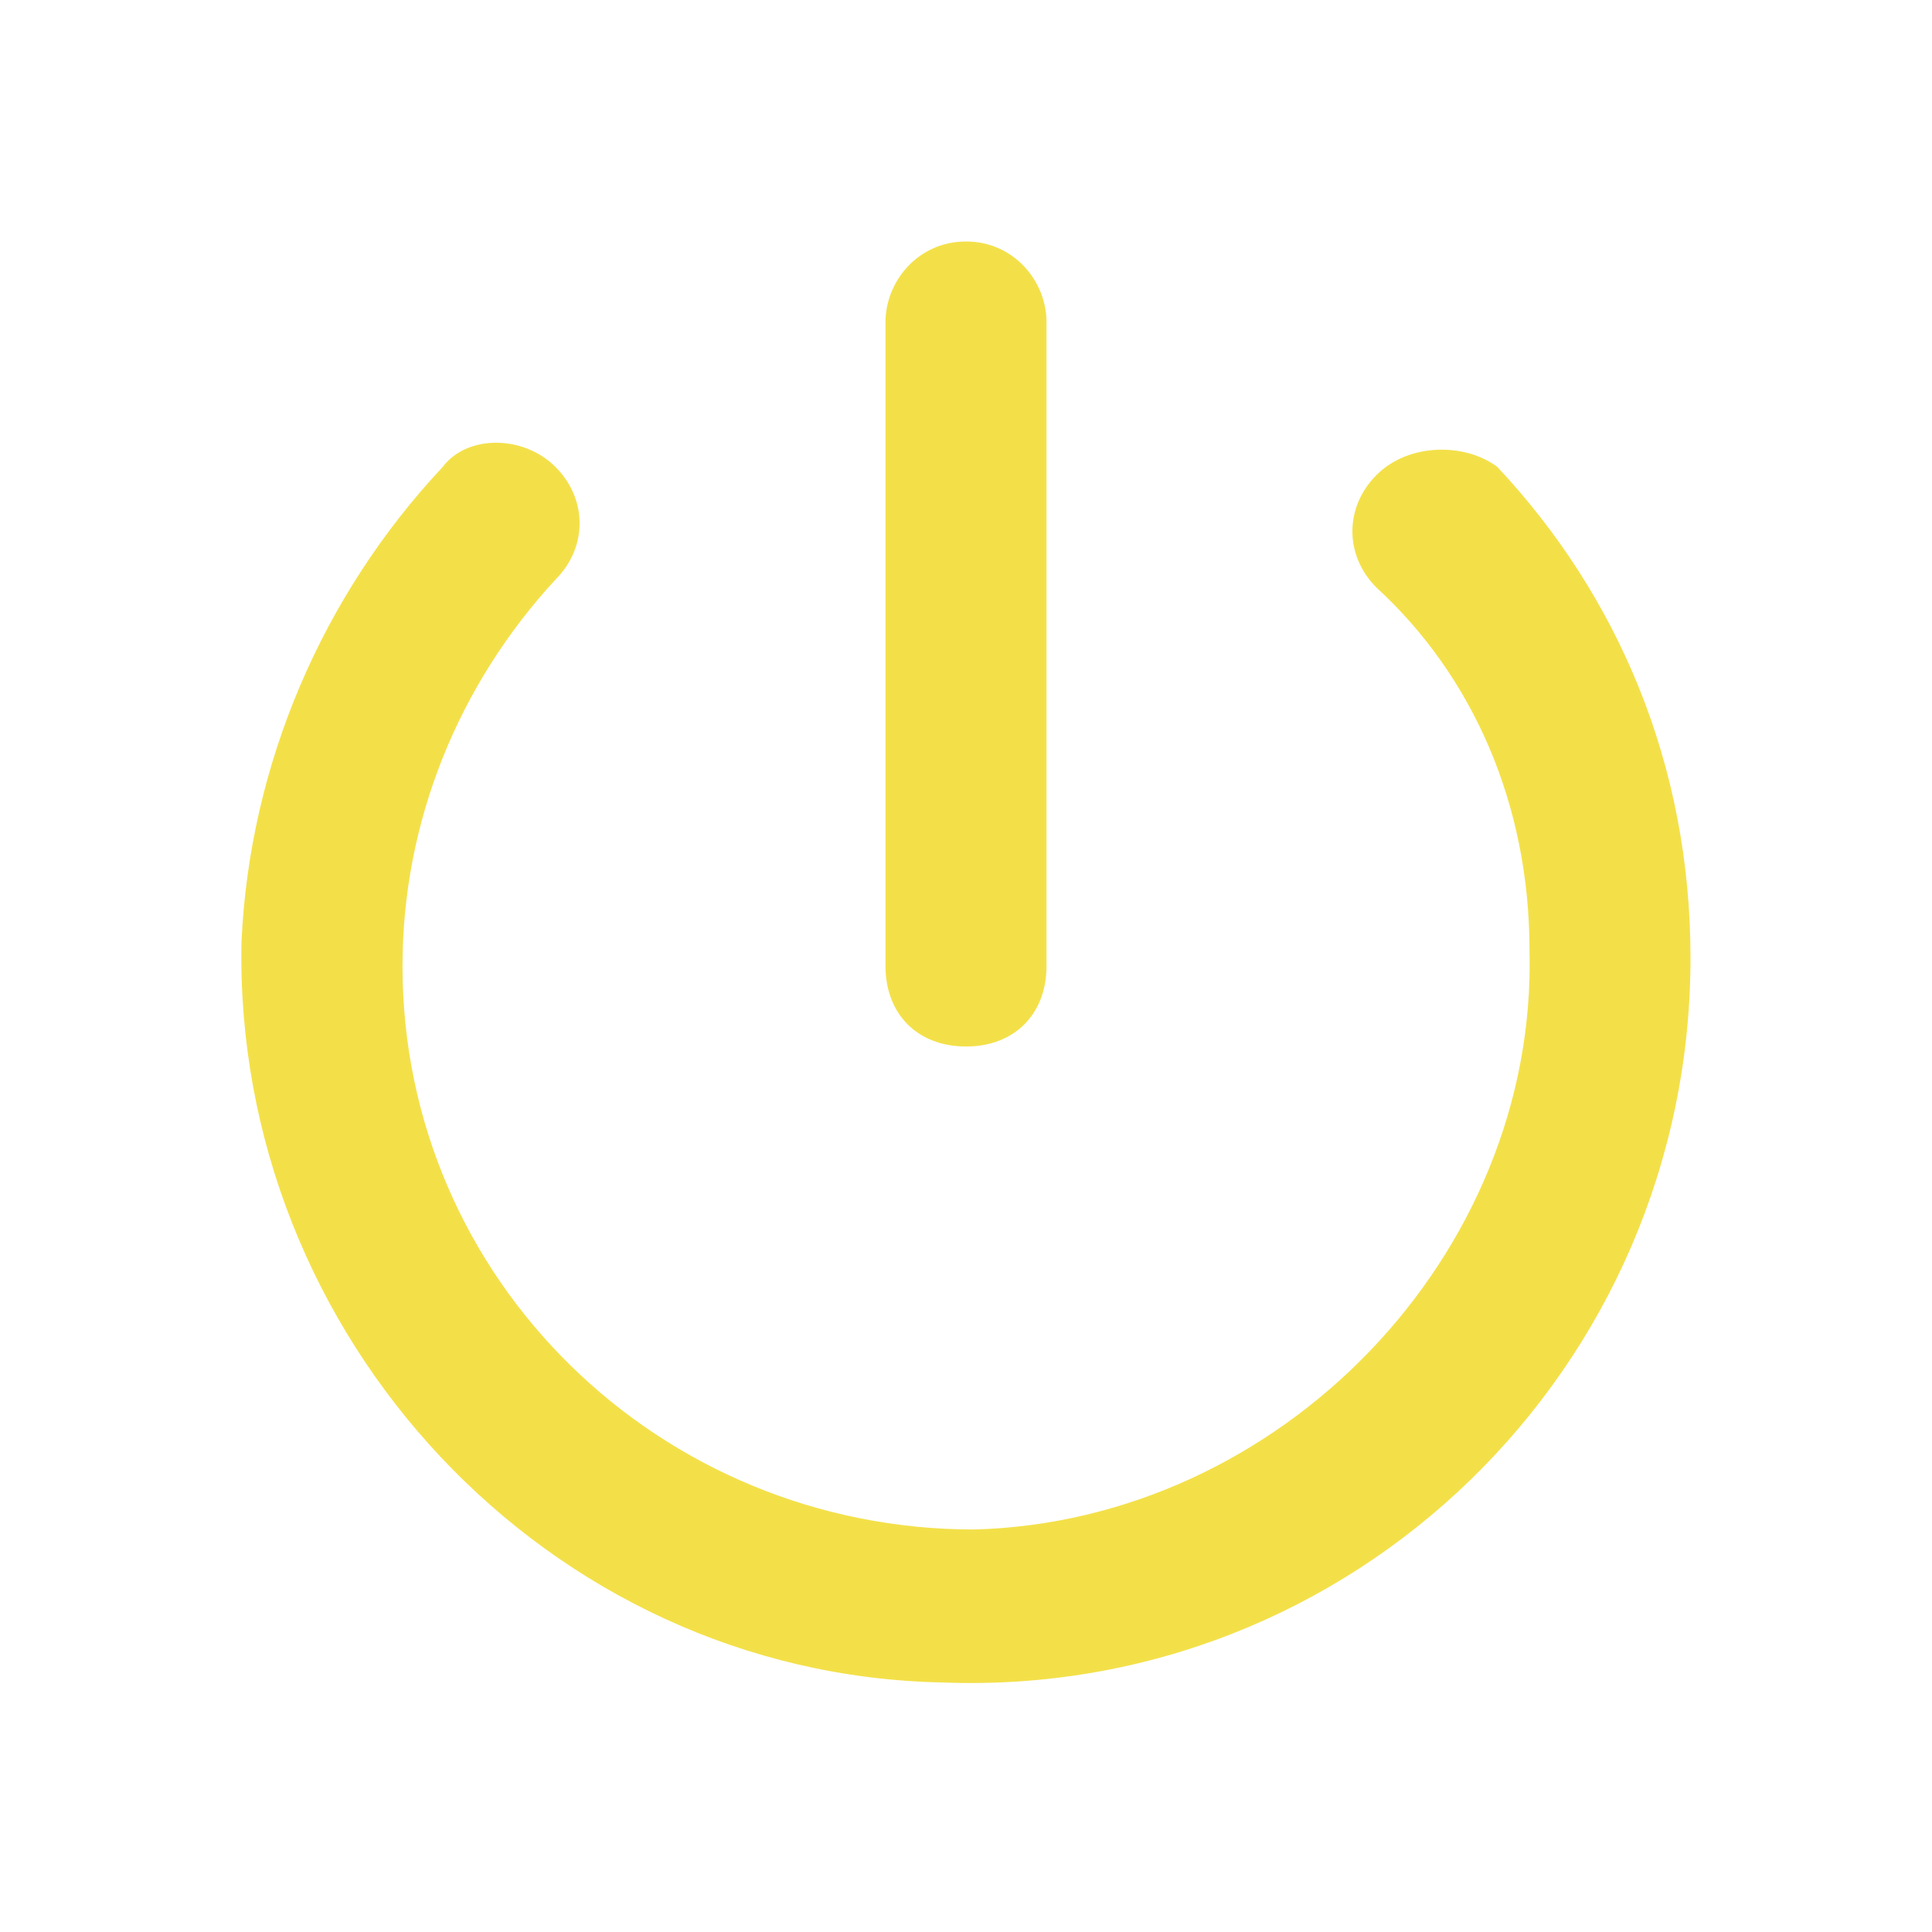 <?xml version="1.0" encoding="utf-8"?>
<!-- Generator: Adobe Illustrator 23.0.6, SVG Export Plug-In . SVG Version: 6.00 Build 0)  -->
<svg version="1.1" id="Calque_1" xmlns="http://www.w3.org/2000/svg" xmlns:xlink="http://www.w3.org/1999/xlink" x="0px" y="0px"
	 viewBox="0 0 24 24" style="enable-background:new 0 0 24 24;" xml:space="preserve">
<style type="text/css">
	.st0{fill:none;}
	.st1{fill:#F3E049;}
</style>
<path class="st0" d="M0,0h24v24H0V0z"/>
<path class="st1" d="M12,3c-0.6,0-1,0.5-1,1v8c0,0.6,0.4,1,1,1s1-0.4,1-1V4C13,3.5,12.6,3,12,3z M17.1,5.9c-0.4,0.4-0.4,1,0,1.4
	C18.3,8.4,19,10,19,11.8c0.1,3.8-3.1,7.1-6.9,7.2C8.2,19,5,15.9,5,12c0-1.8,0.7-3.5,1.9-4.8c0.4-0.4,0.4-1,0-1.4
	c-0.4-0.4-1.1-0.4-1.4,0C4,7.4,3.1,9.5,3,11.7c-0.1,4.9,3.8,9.1,8.7,9.2c5.1,0.2,9.3-3.9,9.3-9c0-2.4-0.9-4.5-2.4-6.1
	C18.2,5.5,17.5,5.5,17.1,5.9z"/>
</svg>
